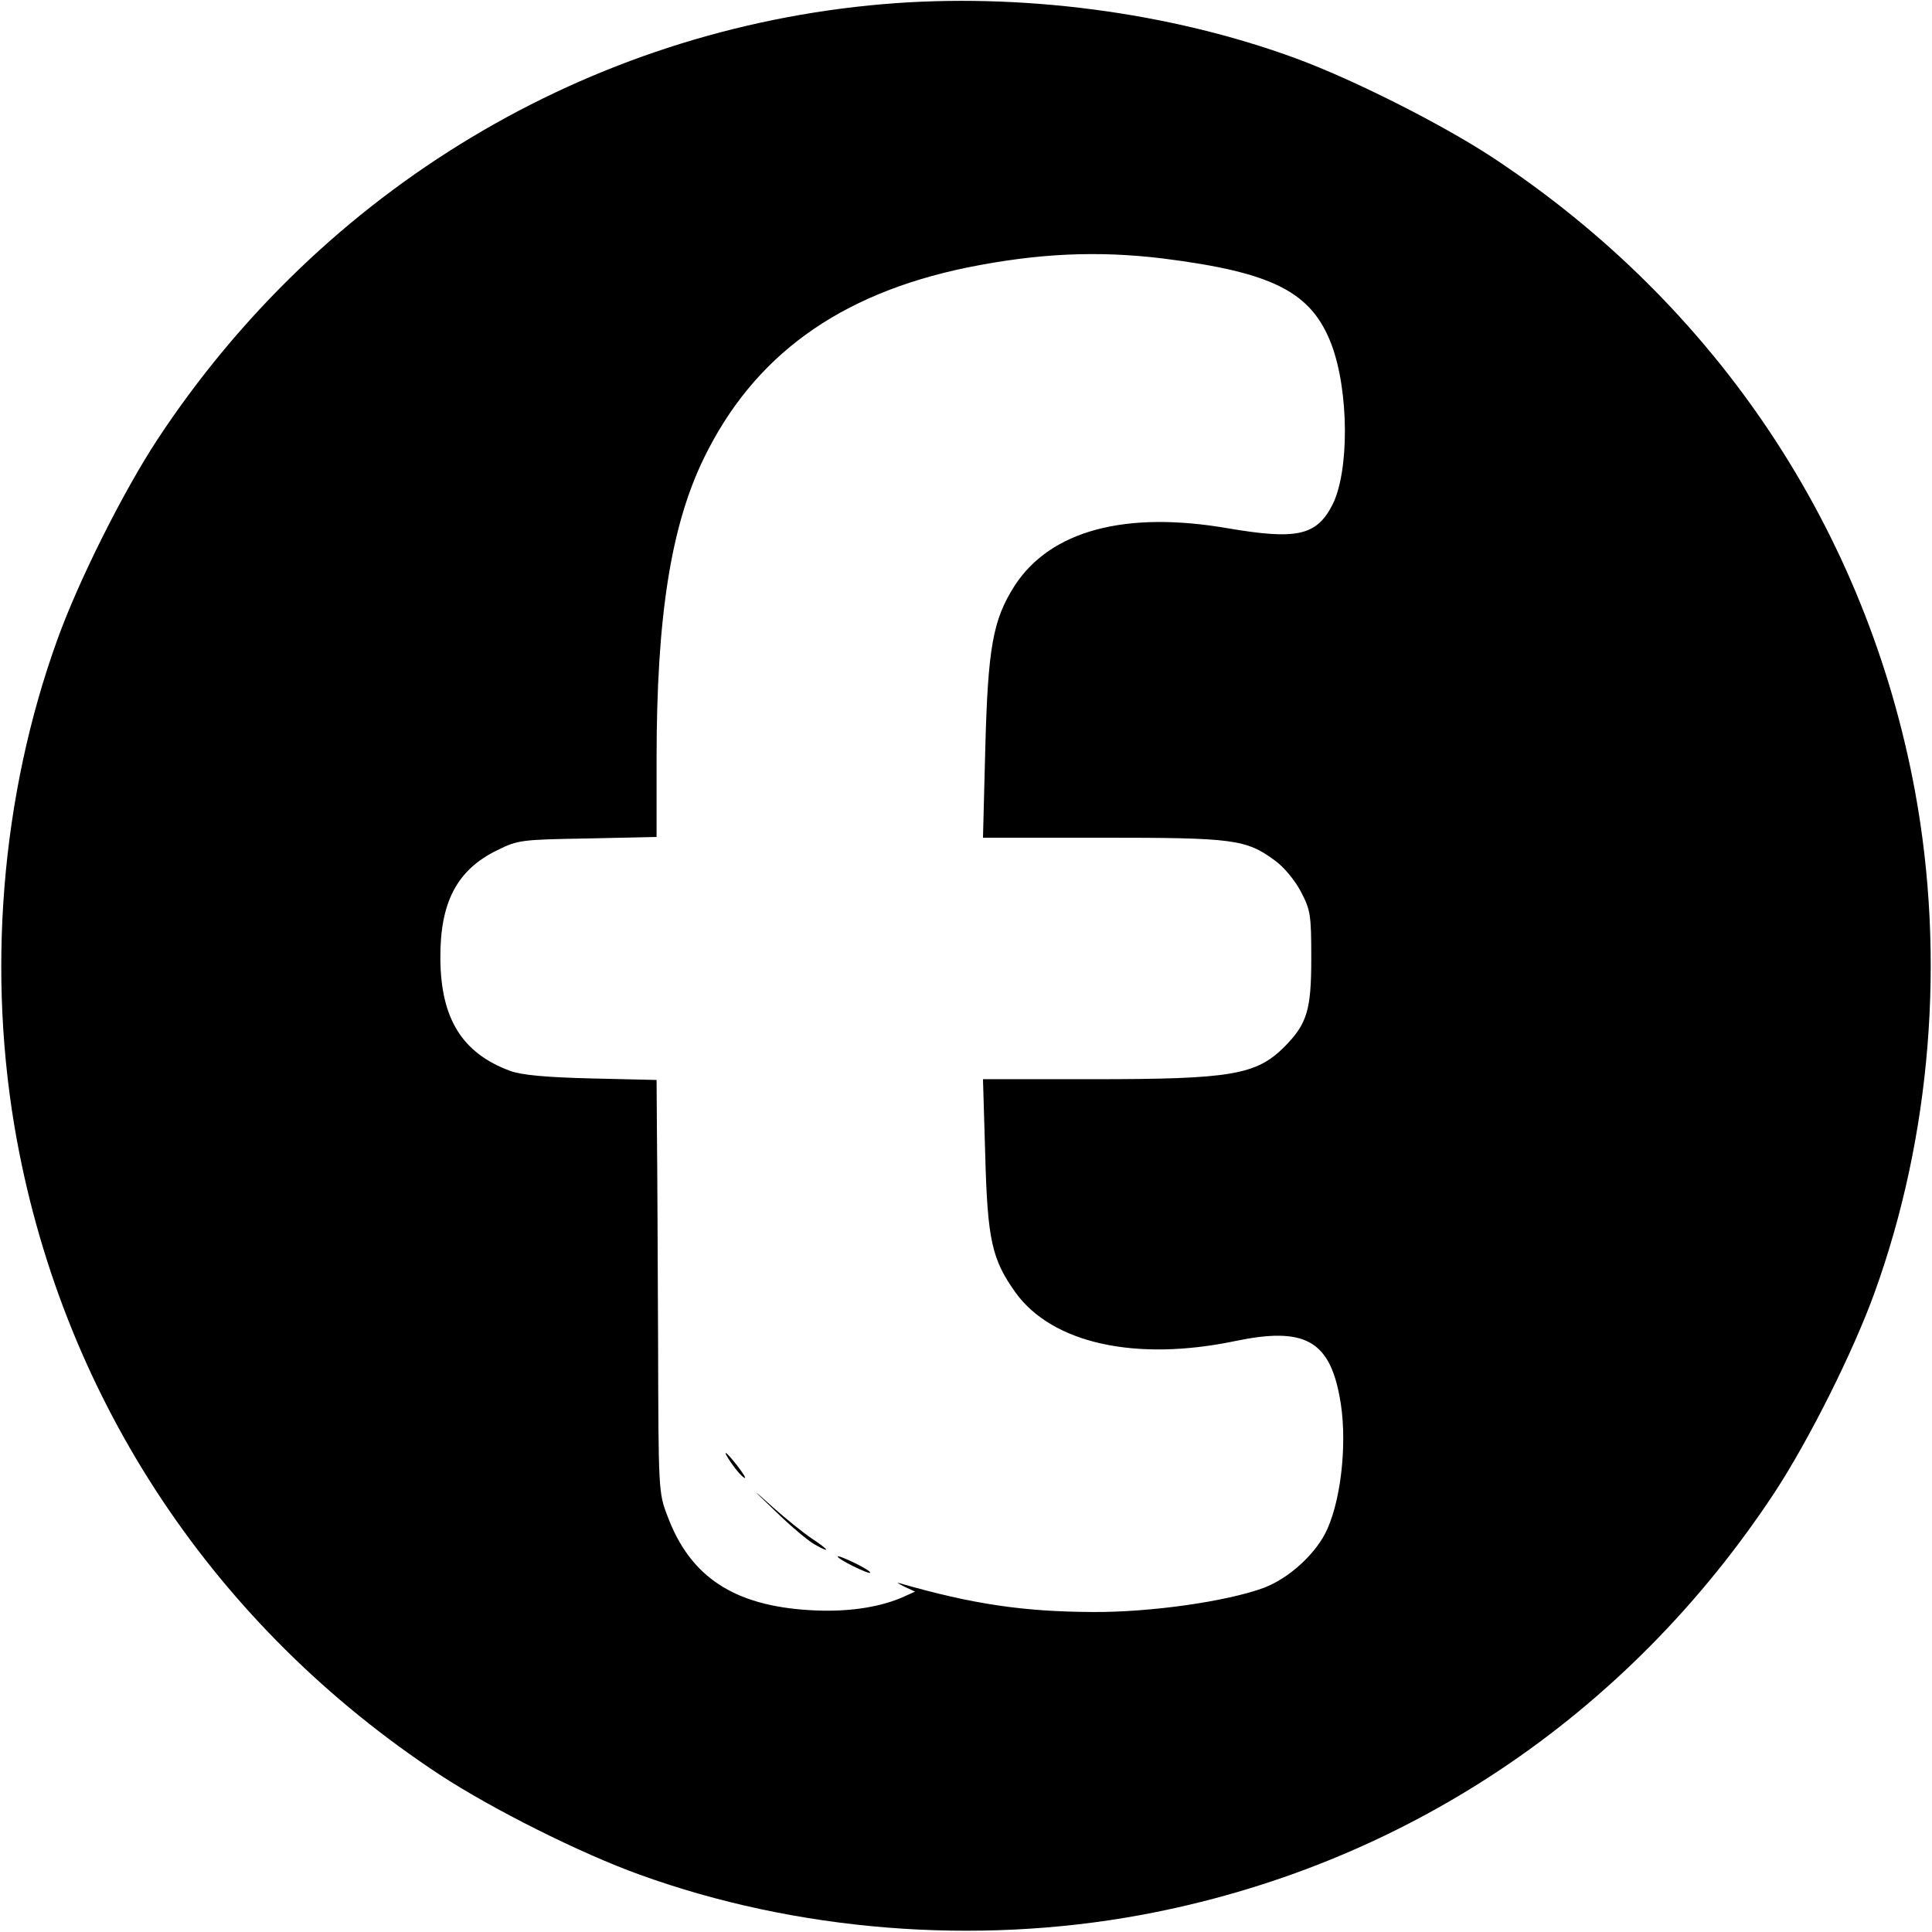 <?xml version="1.0" standalone="no"?>
<!DOCTYPE svg PUBLIC "-//W3C//DTD SVG 20010904//EN"
 "http://www.w3.org/TR/2001/REC-SVG-20010904/DTD/svg10.dtd">
<svg version="1.0" xmlns="http://www.w3.org/2000/svg"
 width="512pt" height="512pt" viewBox="0 0 512 512"
 preserveAspectRatio="xMidYMid meet">
<g transform="translate(0,512) scale(0.1,-0.1)"
fill="#000000" stroke="none">
<path d="M2340 5109 c-781 -67 -1485 -489 -1923 -1154 -91 -139 -208 -372
-265 -530 -150 -415 -188 -888 -107 -1328 128 -692 525 -1288 1120 -1680 139
-91 372 -208 530 -265 415 -150 888 -188 1328 -107 692 128 1288 525 1680
1120 91 139 208 372 265 530 150 415 188 888 107 1328 -128 692 -525 1288
-1120 1680 -134 88 -368 206 -520 262 -334 123 -732 175 -1095 144z m742 -674
c293 -37 394 -89 447 -229 46 -124 47 -335 2 -424 -42 -82 -95 -93 -277 -62
-272 47 -470 -6 -565 -152 -58 -91 -71 -164 -78 -436 l-6 -232 316 0 c347 0
381 -4 457 -60 24 -17 53 -52 69 -82 26 -50 28 -61 28 -178 0 -137 -11 -173
-71 -234 -75 -75 -142 -86 -508 -86 l-291 0 6 -202 c6 -225 18 -276 80 -363
97 -135 318 -184 582 -129 182 38 249 3 277 -147 21 -107 7 -262 -32 -350 -27
-63 -100 -131 -169 -157 -98 -36 -299 -65 -454 -64 -185 1 -318 21 -510 76
-11 4 -6 0 10 -8 l30 -14 -38 -17 c-63 -26 -147 -38 -242 -32 -200 12 -316 88
-376 249 -24 62 -24 68 -25 463 -1 220 -2 466 -3 546 l-1 147 -172 4 c-122 3
-186 9 -216 20 -127 47 -184 138 -185 298 -1 149 44 235 151 287 55 27 63 28
240 31 l182 4 0 207 c0 377 38 617 125 796 132 272 358 436 698 506 188 38
346 45 519 24z"/>
<path d="M1940 1240 c11 -16 26 -33 32 -36 7 -4 -1 9 -16 29 -34 44 -46 50
-16 7z"/>
<path d="M2056 1114 c39 -38 85 -77 103 -87 44 -25 39 -15 -8 16 -21 14 -67
51 -102 82 -61 55 -61 54 7 -11z"/>
<path d="M2220 995 c0 -7 81 -47 86 -43 2 3 -17 14 -41 26 -25 12 -45 20 -45
17z"/>
</g>
</svg>

